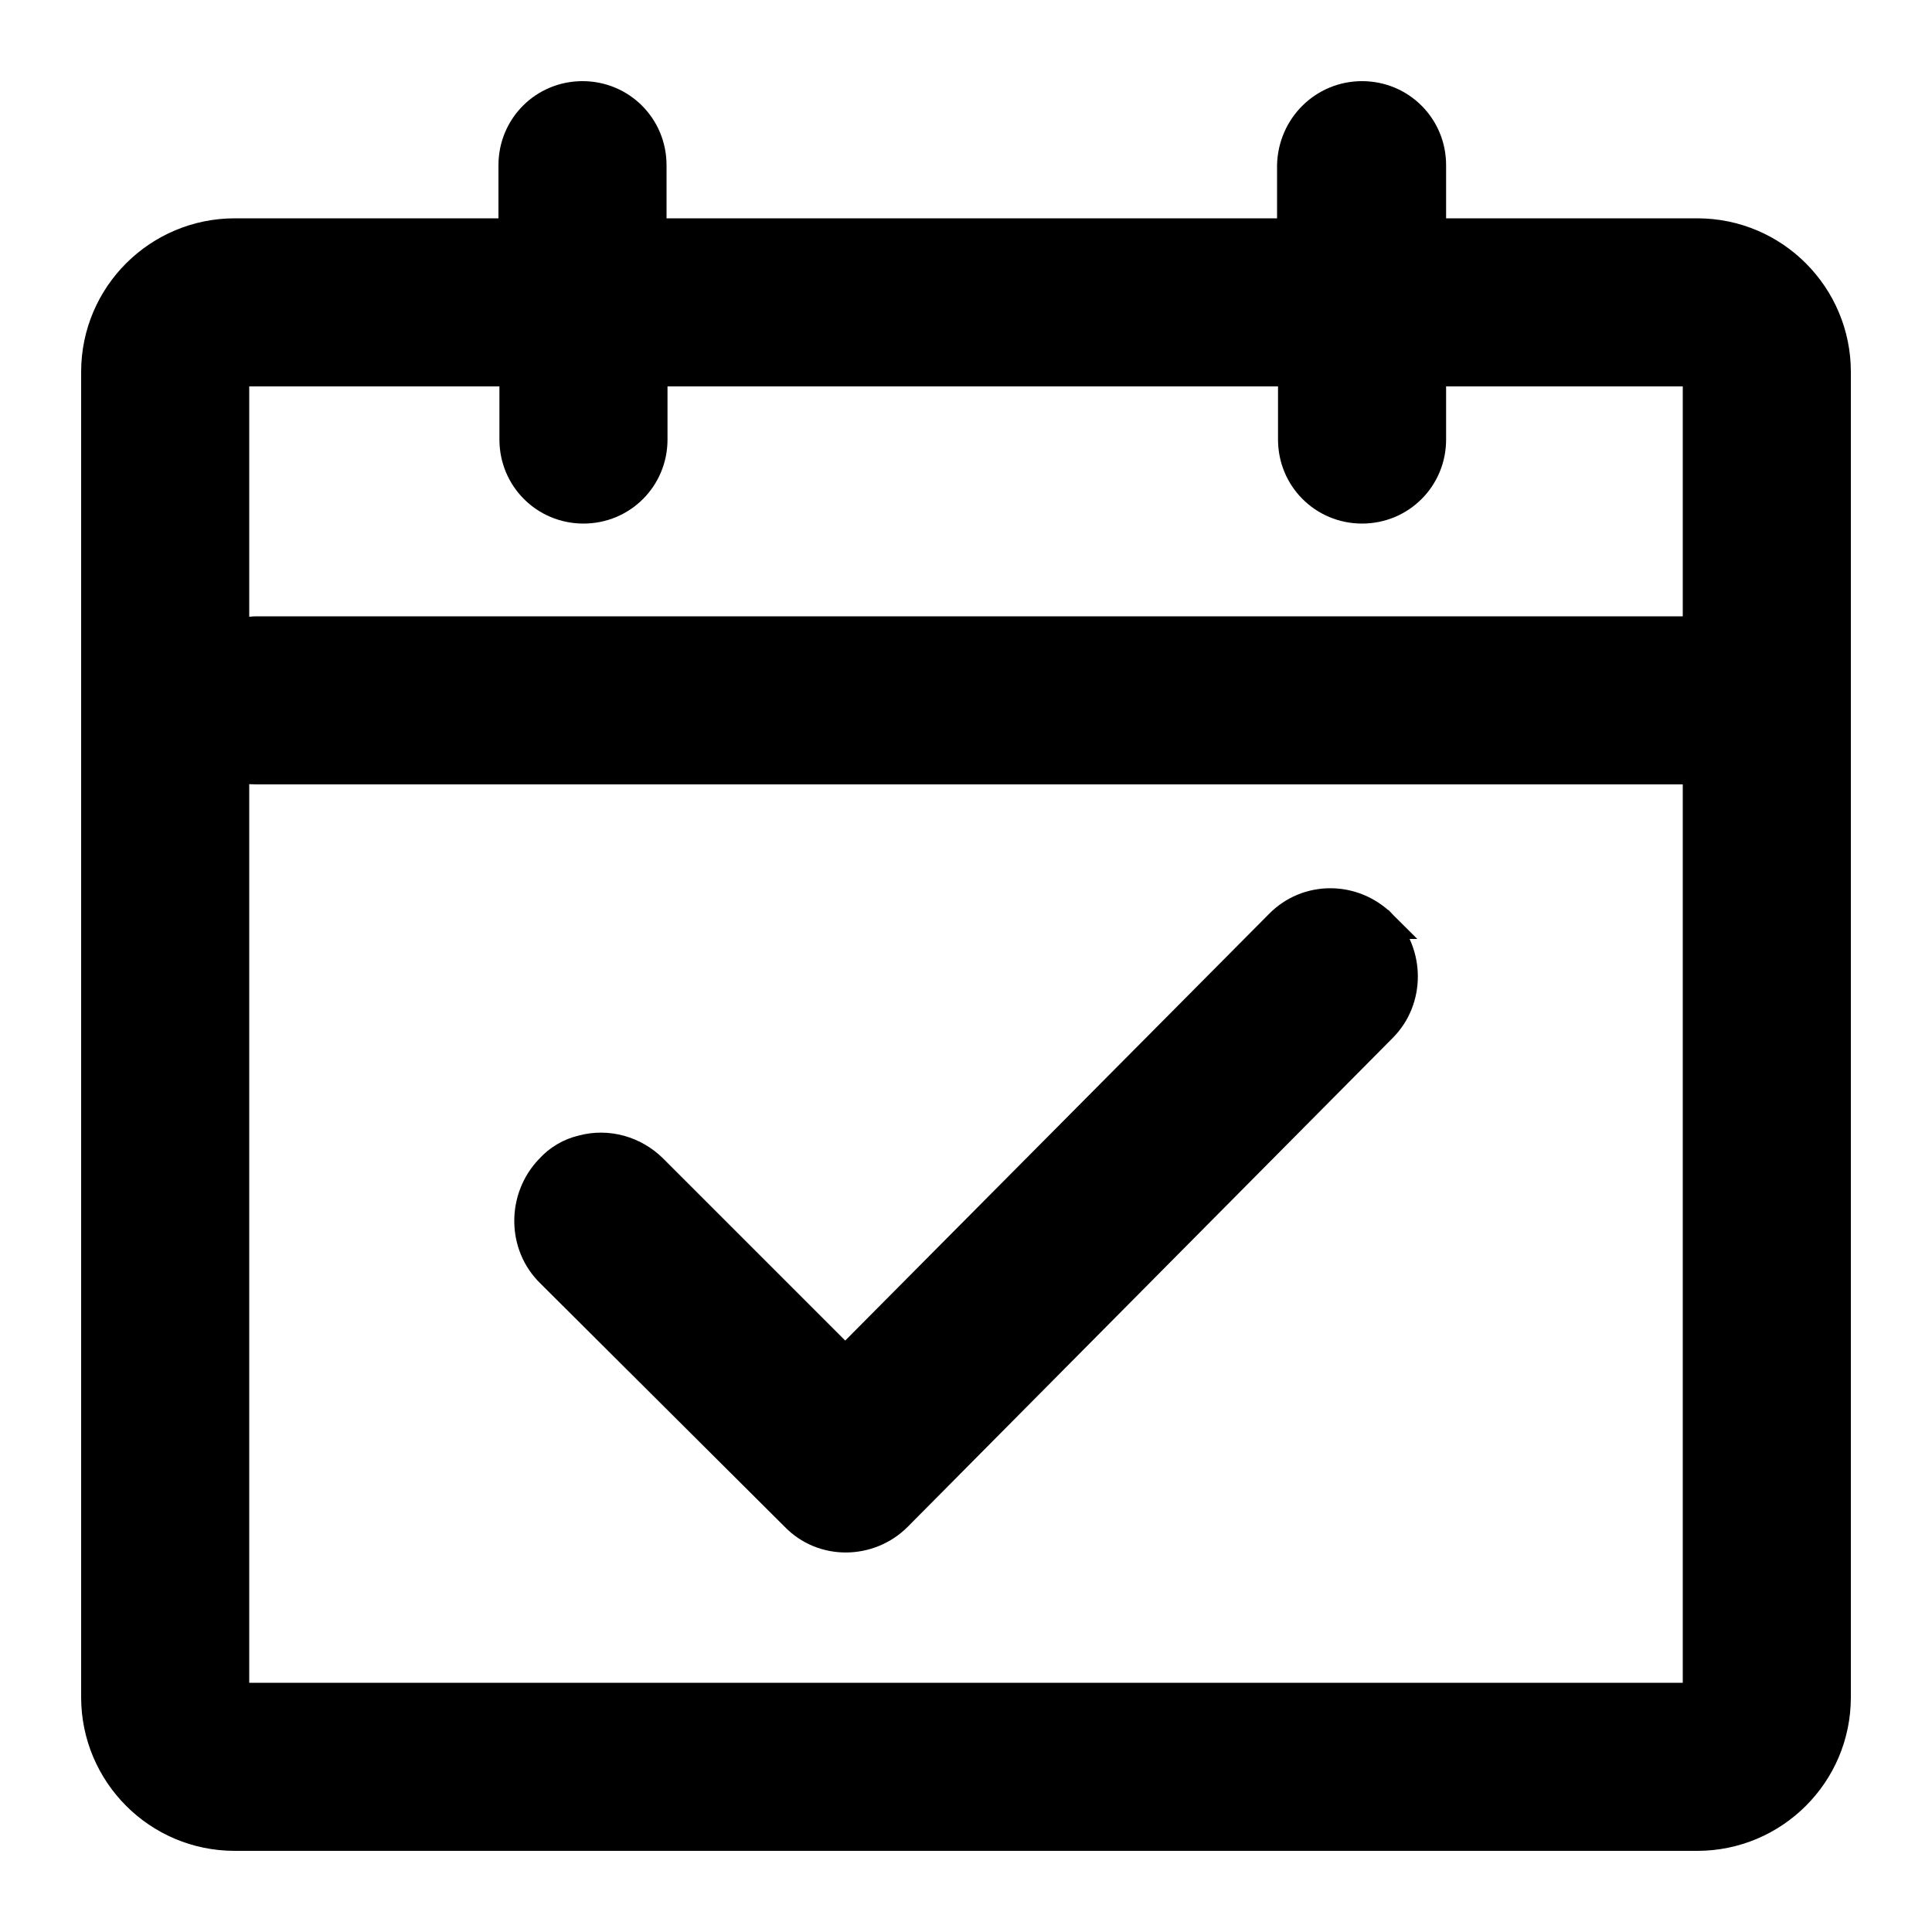 <?xml version="1.0" encoding="utf-8"?>
<!-- Generator: Adobe Illustrator 22.0.0, SVG Export Plug-In . SVG Version: 6.00 Build 0)  -->
<svg version="1.1" id="图层_1" xmlns="http://www.w3.org/2000/svg" xmlns:xlink="http://www.w3.org/1999/xlink" x="0px" y="0px"
	 viewBox="0 0 200 200" style="enable-background:new 0 0 200 200;" xml:space="preserve">
<style type="text/css">
	.st0{stroke:#000000;stroke-width:3;stroke-miterlimit:10;}
</style>
<title>check</title>
<path class="st0" d="M141,9.9c4,0,7.2,3.2,7.2,7.2c0,0,0,0,0,0v7h27.5c8,0,14.4,6.5,14.4,14.4v137.2c0,8-6.5,14.4-14.4,14.4H24.3
	c-8,0-14.4-6.5-14.4-14.4V38.5c0-8,6.5-14.4,14.4-14.4h28.8v-7c0-4,3.2-7.2,7.2-7.2s7.2,3.2,7.2,7.2c0,0,0,0,0,0v7h66.2v-7
	C133.8,13.1,137,9.9,141,9.9z M24.3,79.4v96.3h151.4v-96H26.5C25.8,79.7,25,79.6,24.3,79.4z M143.1,95.7c2.9,3,2.9,7.8,0,10.7
	L92.9,157c-2.9,2.9-7.7,3-10.6,0c0,0,0,0,0,0L57,131.8c-3-2.9-3-7.8-0.1-10.8c0.9-1,2.1-1.7,3.4-2c2.6-0.7,5.4,0.1,7.3,2l19.9,19.9
	l44.9-45.2C135.3,92.7,140.1,92.7,143.1,95.7C143,95.7,143.1,95.7,143.1,95.7L143.1,95.7z M53.1,38.5H24.3v27.2
	c0.7-0.2,1.5-0.4,2.3-0.4h149.1V38.5h-27.5v7c0,4-3.2,7.2-7.2,7.2c-4,0-7.2-3.2-7.2-7.2v-7H67.6v7c0,4-3.2,7.2-7.2,7.2
	c-4,0-7.2-3.2-7.2-7.2V38.5z"/>
</svg>
